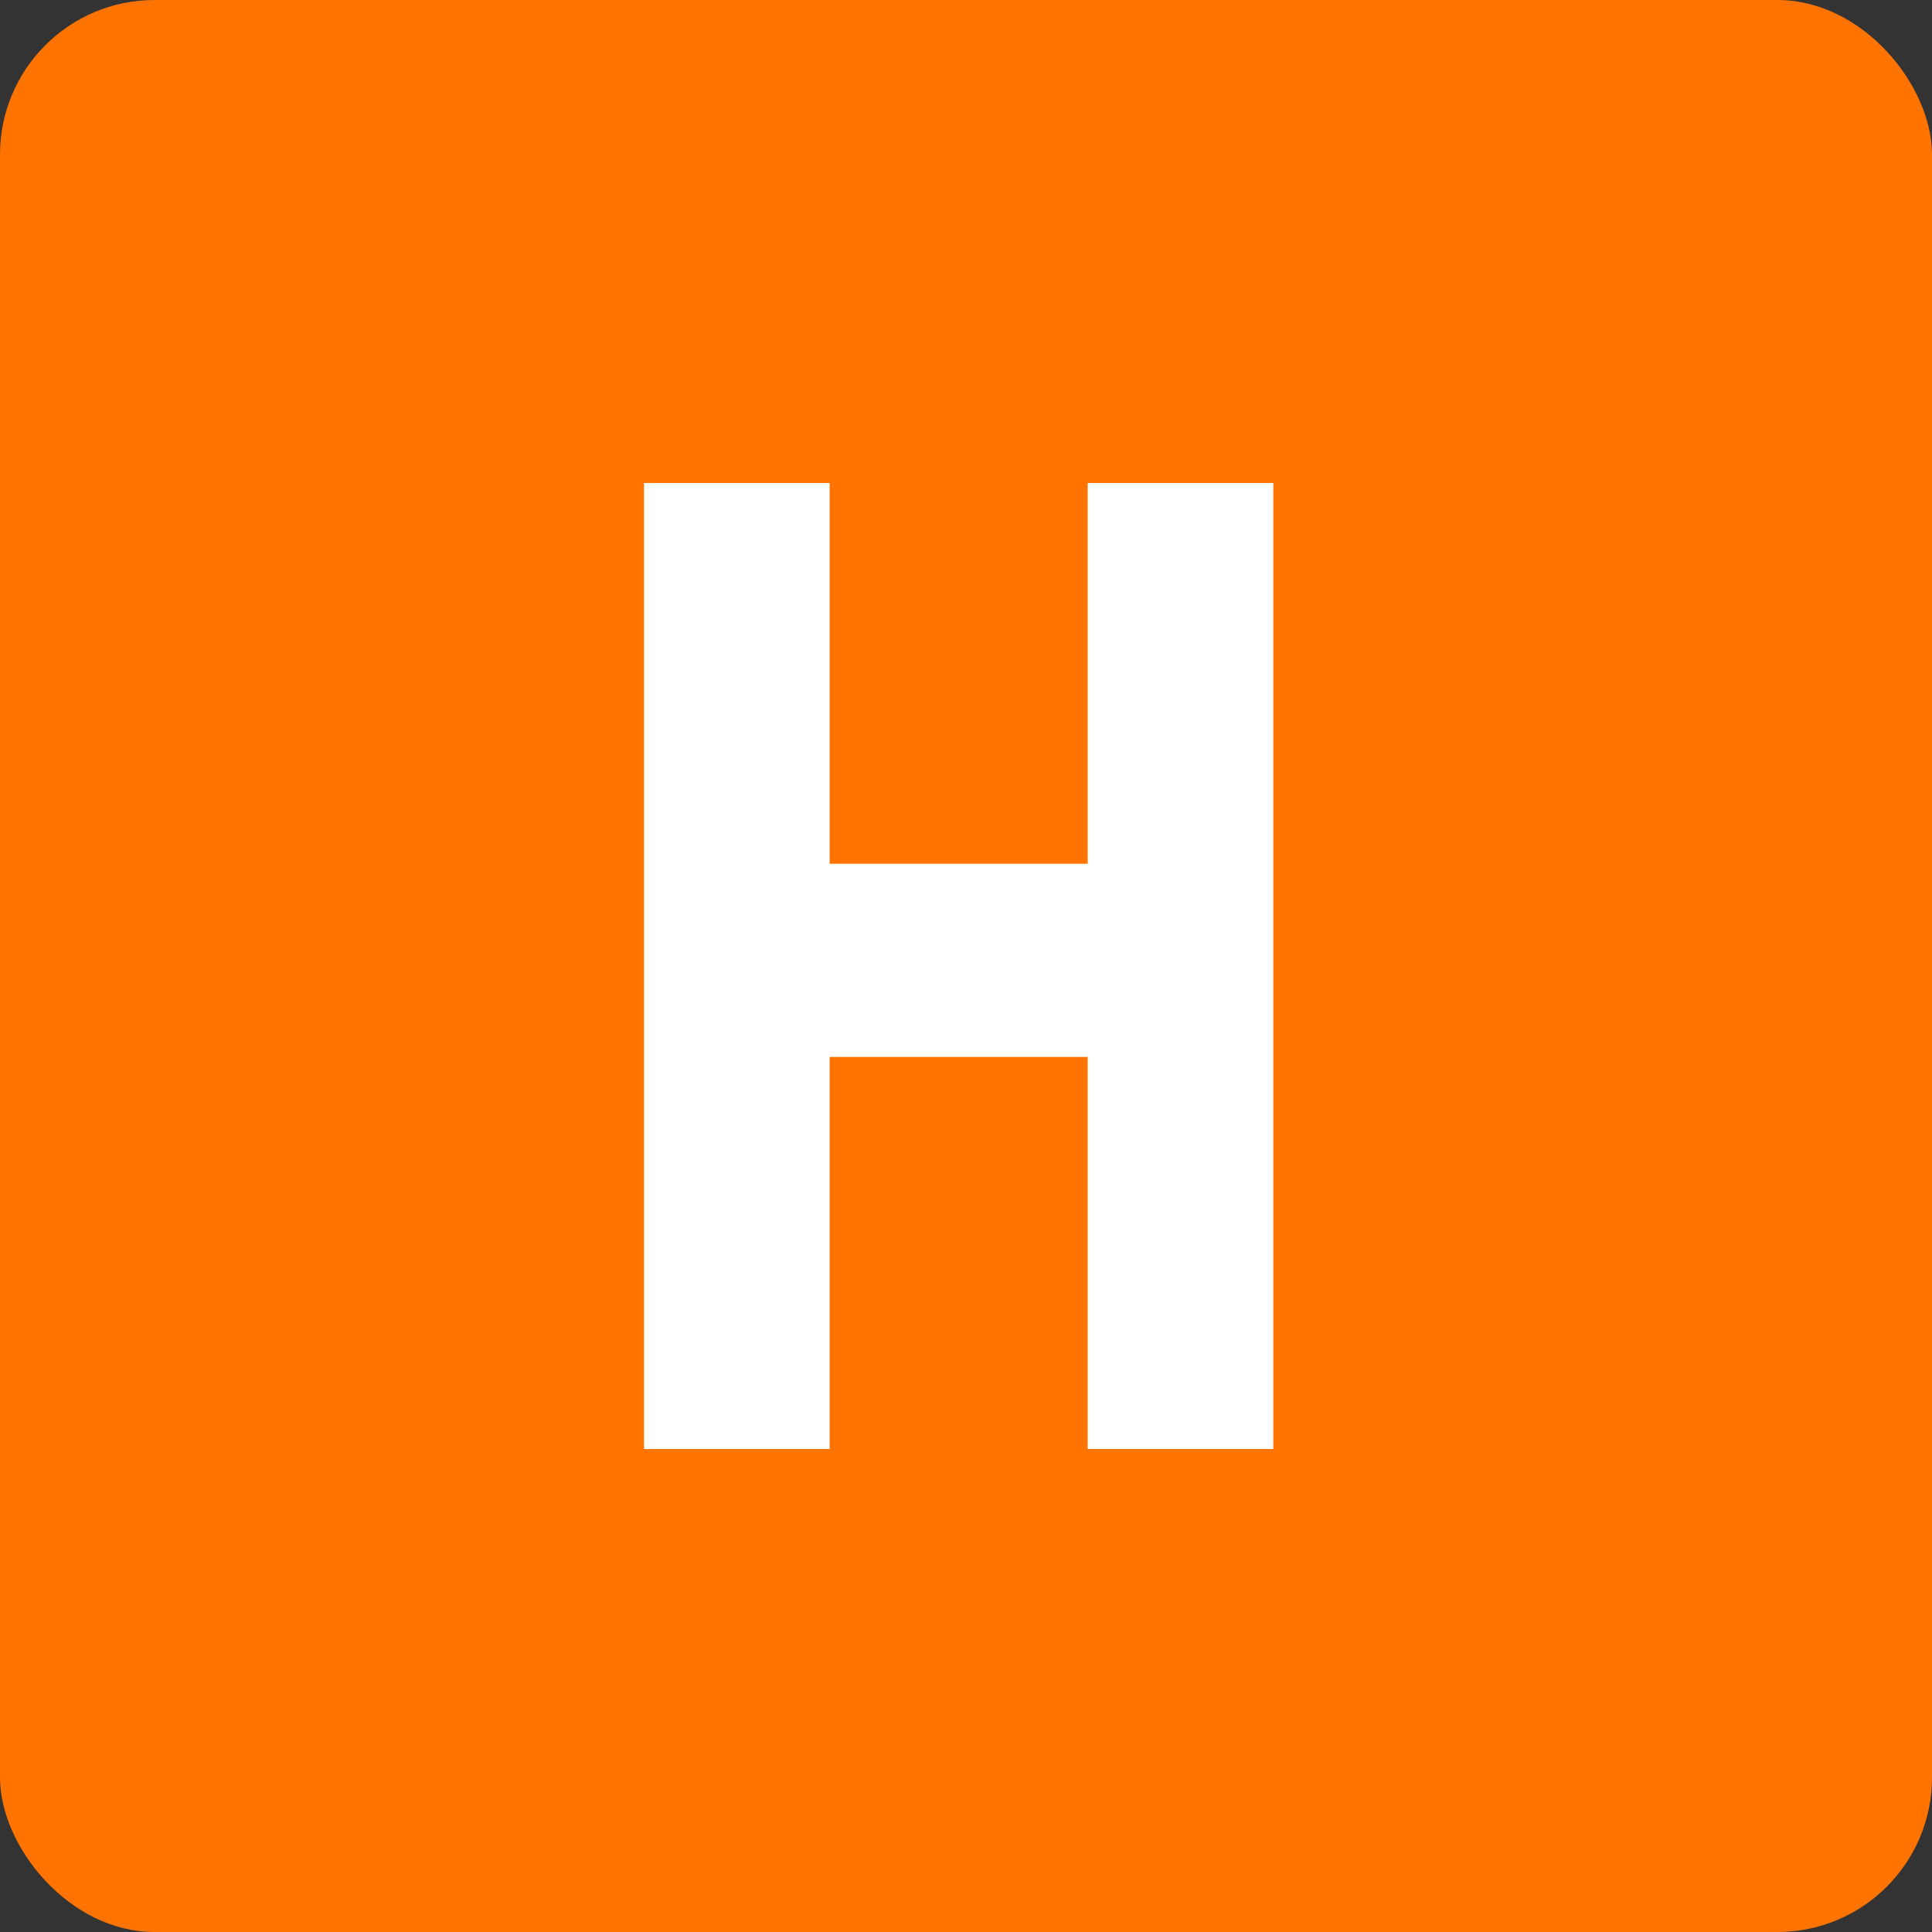 <svg xmlns="http://www.w3.org/2000/svg" width="60" height="60" viewBox="0 0 60 60">
  <rect x="0" y="0" width="60" height="60" fill="#333333" stroke="none"/>
  <g fill="none" fill-rule="evenodd">
    <rect width="60" height="60" fill="#FF7400" rx="4.8"/>
    <path fill="#FFF" d="M25.765,26.824 L25.765,15 L20,15 L20,45 L25.765,45 L25.765,32.824 L33.779,32.824 L33.779,45 L39.544,45 L39.544,15 L33.779,15 L33.779,26.824 L25.765,26.824 Z"/>
  </g>
</svg>
